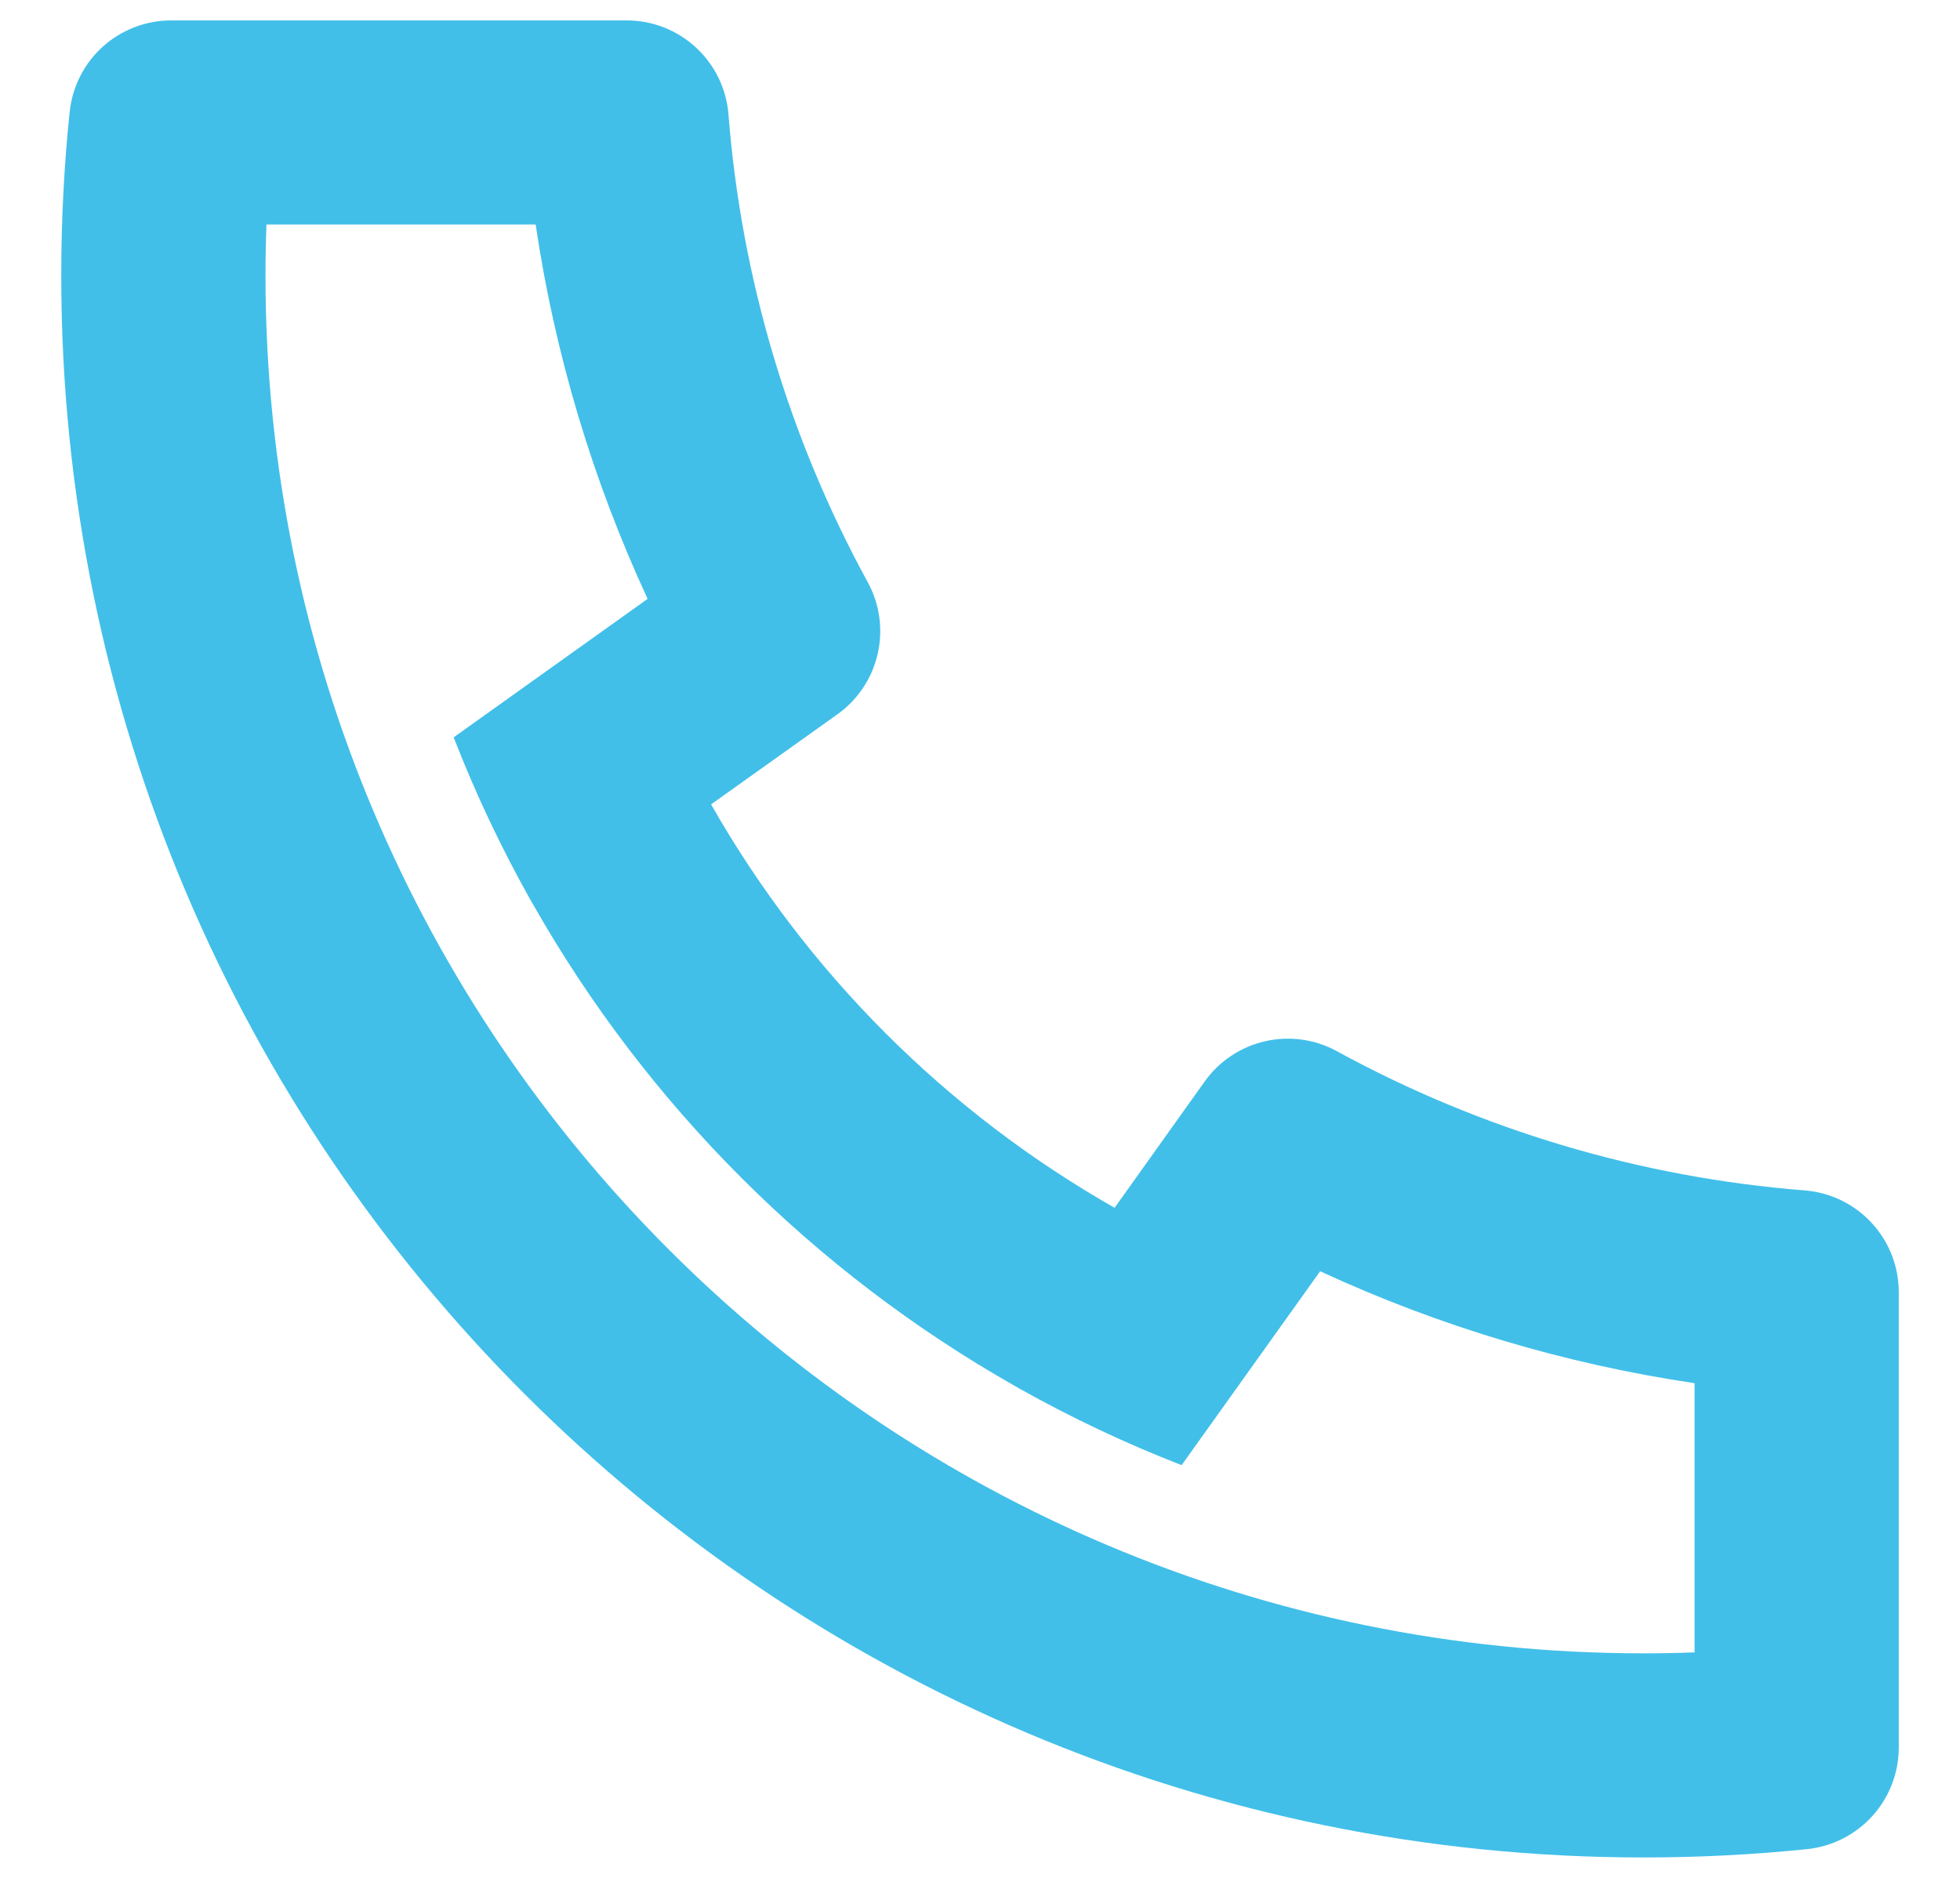 <svg width="24" height="23" viewBox="0 0 24 23" fill="none" xmlns="http://www.w3.org/2000/svg">
<path d="M8.707 9.852C9.88 11.913 11.587 13.62 13.648 14.793L14.752 13.245C14.93 12.996 15.193 12.821 15.491 12.753C15.789 12.685 16.102 12.728 16.37 12.875C18.138 13.841 20.09 14.422 22.099 14.58C22.412 14.605 22.705 14.747 22.918 14.978C23.132 15.209 23.25 15.512 23.25 15.826V21.404C23.25 21.713 23.135 22.012 22.928 22.241C22.721 22.471 22.435 22.616 22.128 22.648C21.465 22.716 20.797 22.75 20.125 22.75C9.425 22.75 0.75 14.075 0.75 3.375C0.75 2.703 0.784 2.035 0.853 1.373C0.884 1.065 1.029 0.779 1.258 0.572C1.488 0.365 1.787 0.25 2.096 0.25H7.674C7.988 0.25 8.291 0.368 8.522 0.582C8.753 0.795 8.895 1.088 8.92 1.401C9.078 3.41 9.659 5.362 10.625 7.13C10.772 7.398 10.815 7.711 10.747 8.009C10.679 8.307 10.504 8.57 10.255 8.748L8.707 9.852V9.852ZM5.555 9.031L7.93 7.335C7.256 5.88 6.794 4.336 6.559 2.75H3.263C3.255 2.958 3.251 3.166 3.251 3.375C3.25 12.695 10.805 20.25 20.125 20.25C20.334 20.25 20.543 20.246 20.75 20.238V16.941C19.164 16.706 17.62 16.244 16.165 15.57L14.469 17.945C13.786 17.68 13.123 17.366 12.484 17.008L12.411 16.966C9.959 15.571 7.929 13.54 6.534 11.089L6.492 11.016C6.134 10.377 5.82 9.714 5.555 9.031V9.031Z" fill="#41BFE9"/>
</svg>
